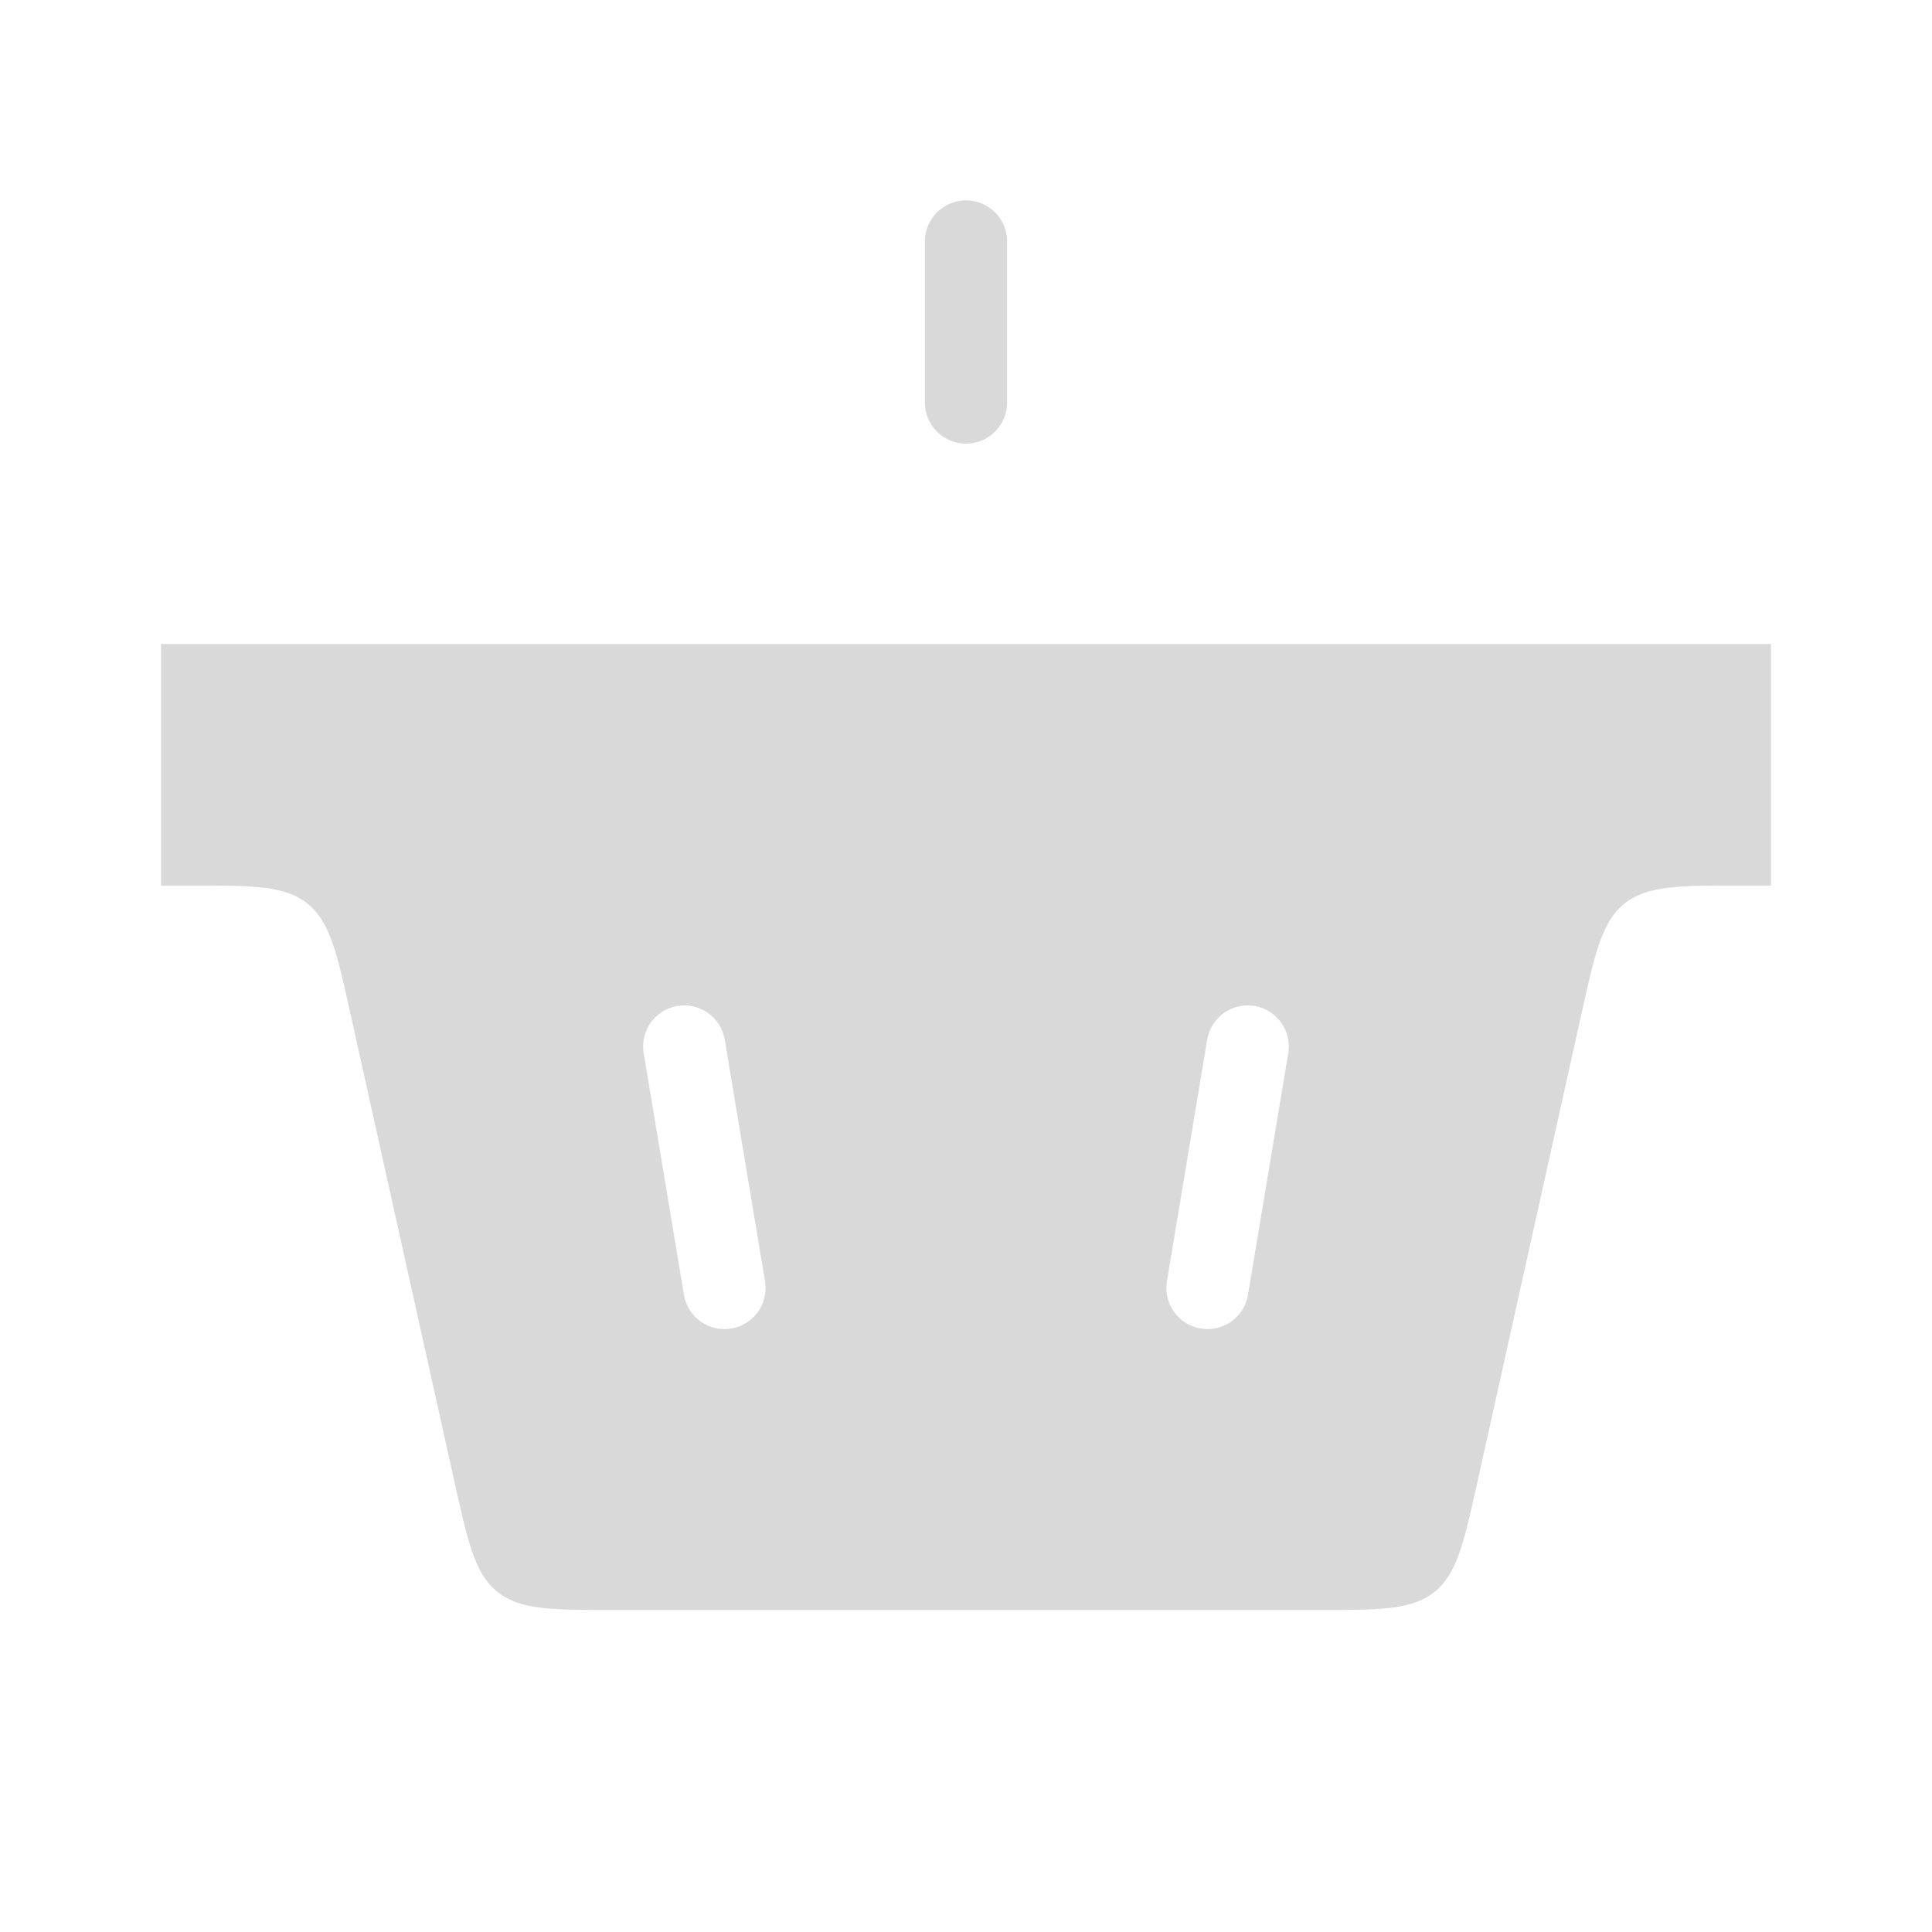 <svg width="47" height="47" viewBox="0 0 47 47" fill="none" xmlns="http://www.w3.org/2000/svg">
<path d="M23.5 9.792L23.5 5.875" stroke="#D9D9D9" stroke-width="2" stroke-linecap="round"/>
<path fill-rule="evenodd" clip-rule="evenodd" d="M43.083 15.667H3.916V21.542H4.624C6.162 21.542 6.931 21.542 7.48 21.982C8.028 22.422 8.195 23.172 8.529 24.674L11.053 36.034C11.387 37.536 11.554 38.287 12.102 38.727C12.651 39.167 13.42 39.167 14.958 39.167H32.041C33.579 39.167 34.348 39.167 34.897 38.727C35.445 38.287 35.612 37.536 35.945 36.034L38.47 24.674C38.804 23.172 38.971 22.422 39.519 21.982C40.067 21.542 40.836 21.542 42.375 21.542H43.083V15.667ZM17.632 25.294C17.541 24.749 17.026 24.381 16.481 24.472C15.936 24.563 15.568 25.078 15.659 25.623L16.638 31.498C16.729 32.042 17.244 32.41 17.789 32.32C18.334 32.229 18.701 31.714 18.611 31.169L17.632 25.294ZM31.34 25.623C31.43 25.078 31.062 24.563 30.518 24.472C29.973 24.381 29.458 24.749 29.367 25.294L28.388 31.169C28.297 31.714 28.665 32.229 29.21 32.32C29.755 32.41 30.27 32.042 30.36 31.498L31.34 25.623Z" fill="#D9D9D9"/>
</svg>
